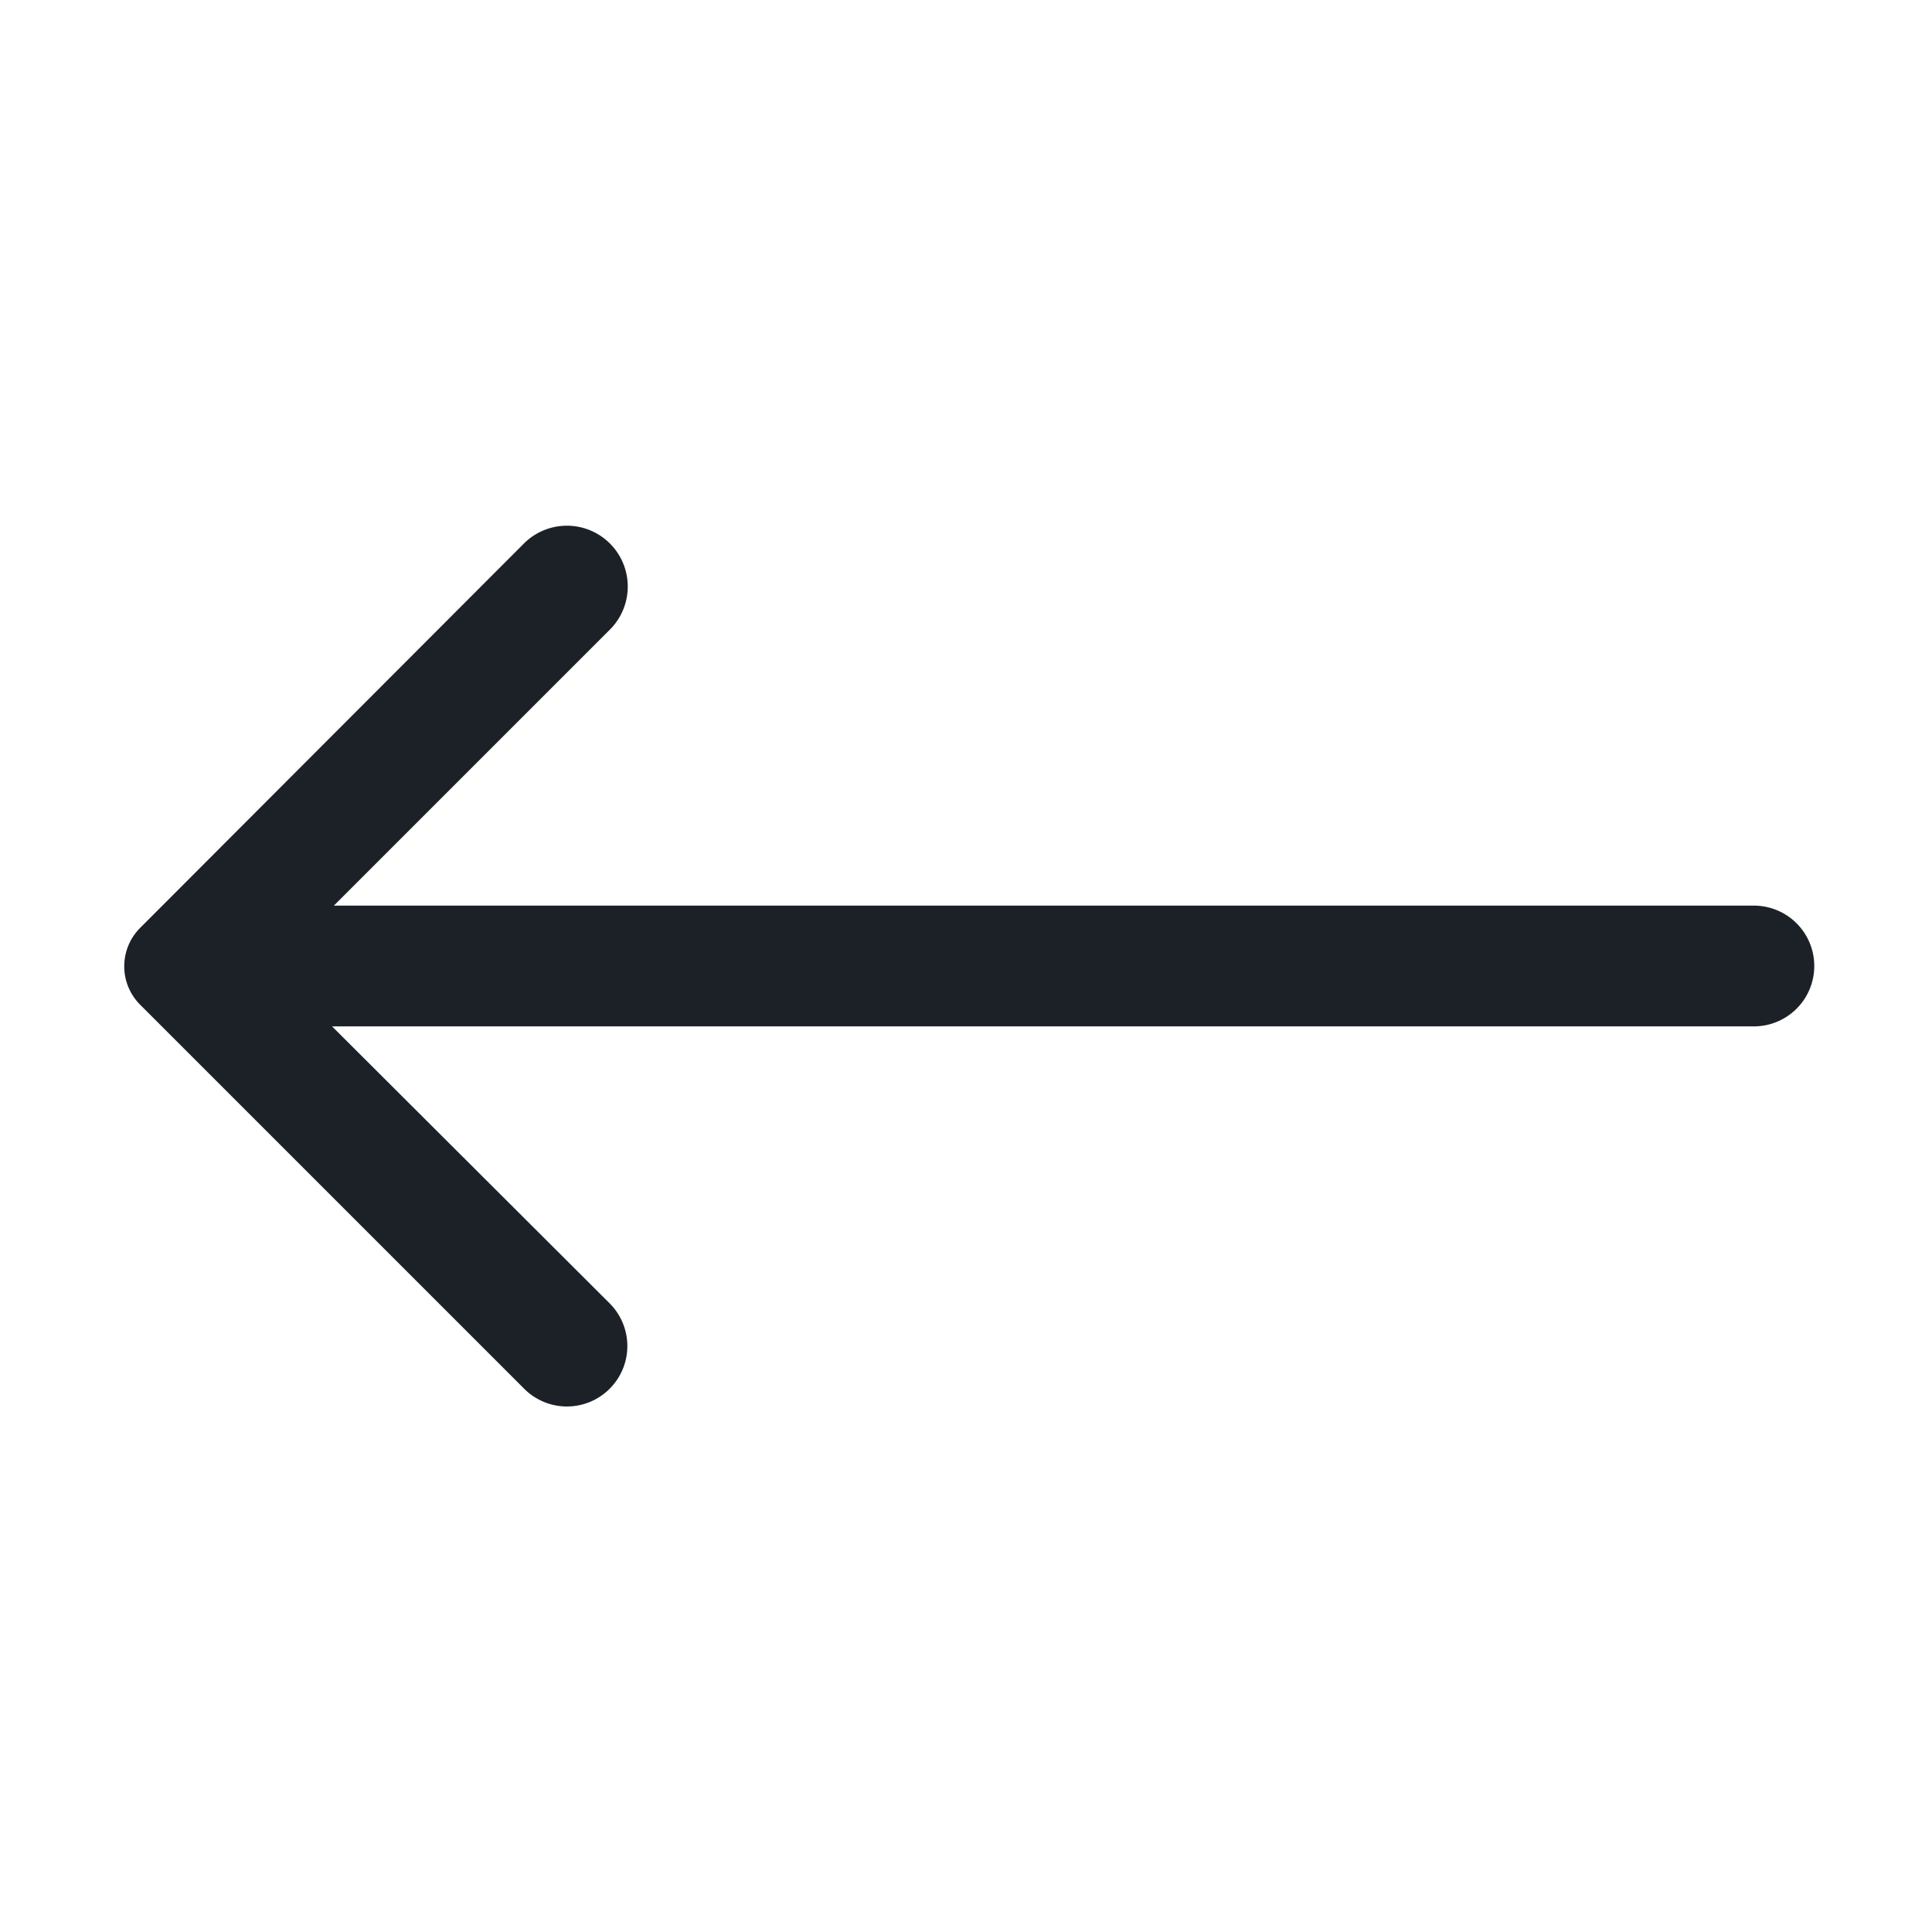 <?xml version="1.0" ?>
<svg
  viewBox="0 0 32 32"
  fill='#1c2128'
  xmlns="http://www.w3.org/2000/svg">
  <title/>
  <g data-name="Layer 2" id="Layer_2">
    <path
      d="M10.1,23a1,1,0,0,0,0-1.41L5.5,17H29.05a1,1,0,0,0,0-2H5.53l4.57-4.57A1,1,0,0,0,8.68,9L2.32,15.37a.9.9,0,0,0,0,1.27L8.68,23A1,1,0,0,0,10.1,23Z"/>
  </g>
</svg>
